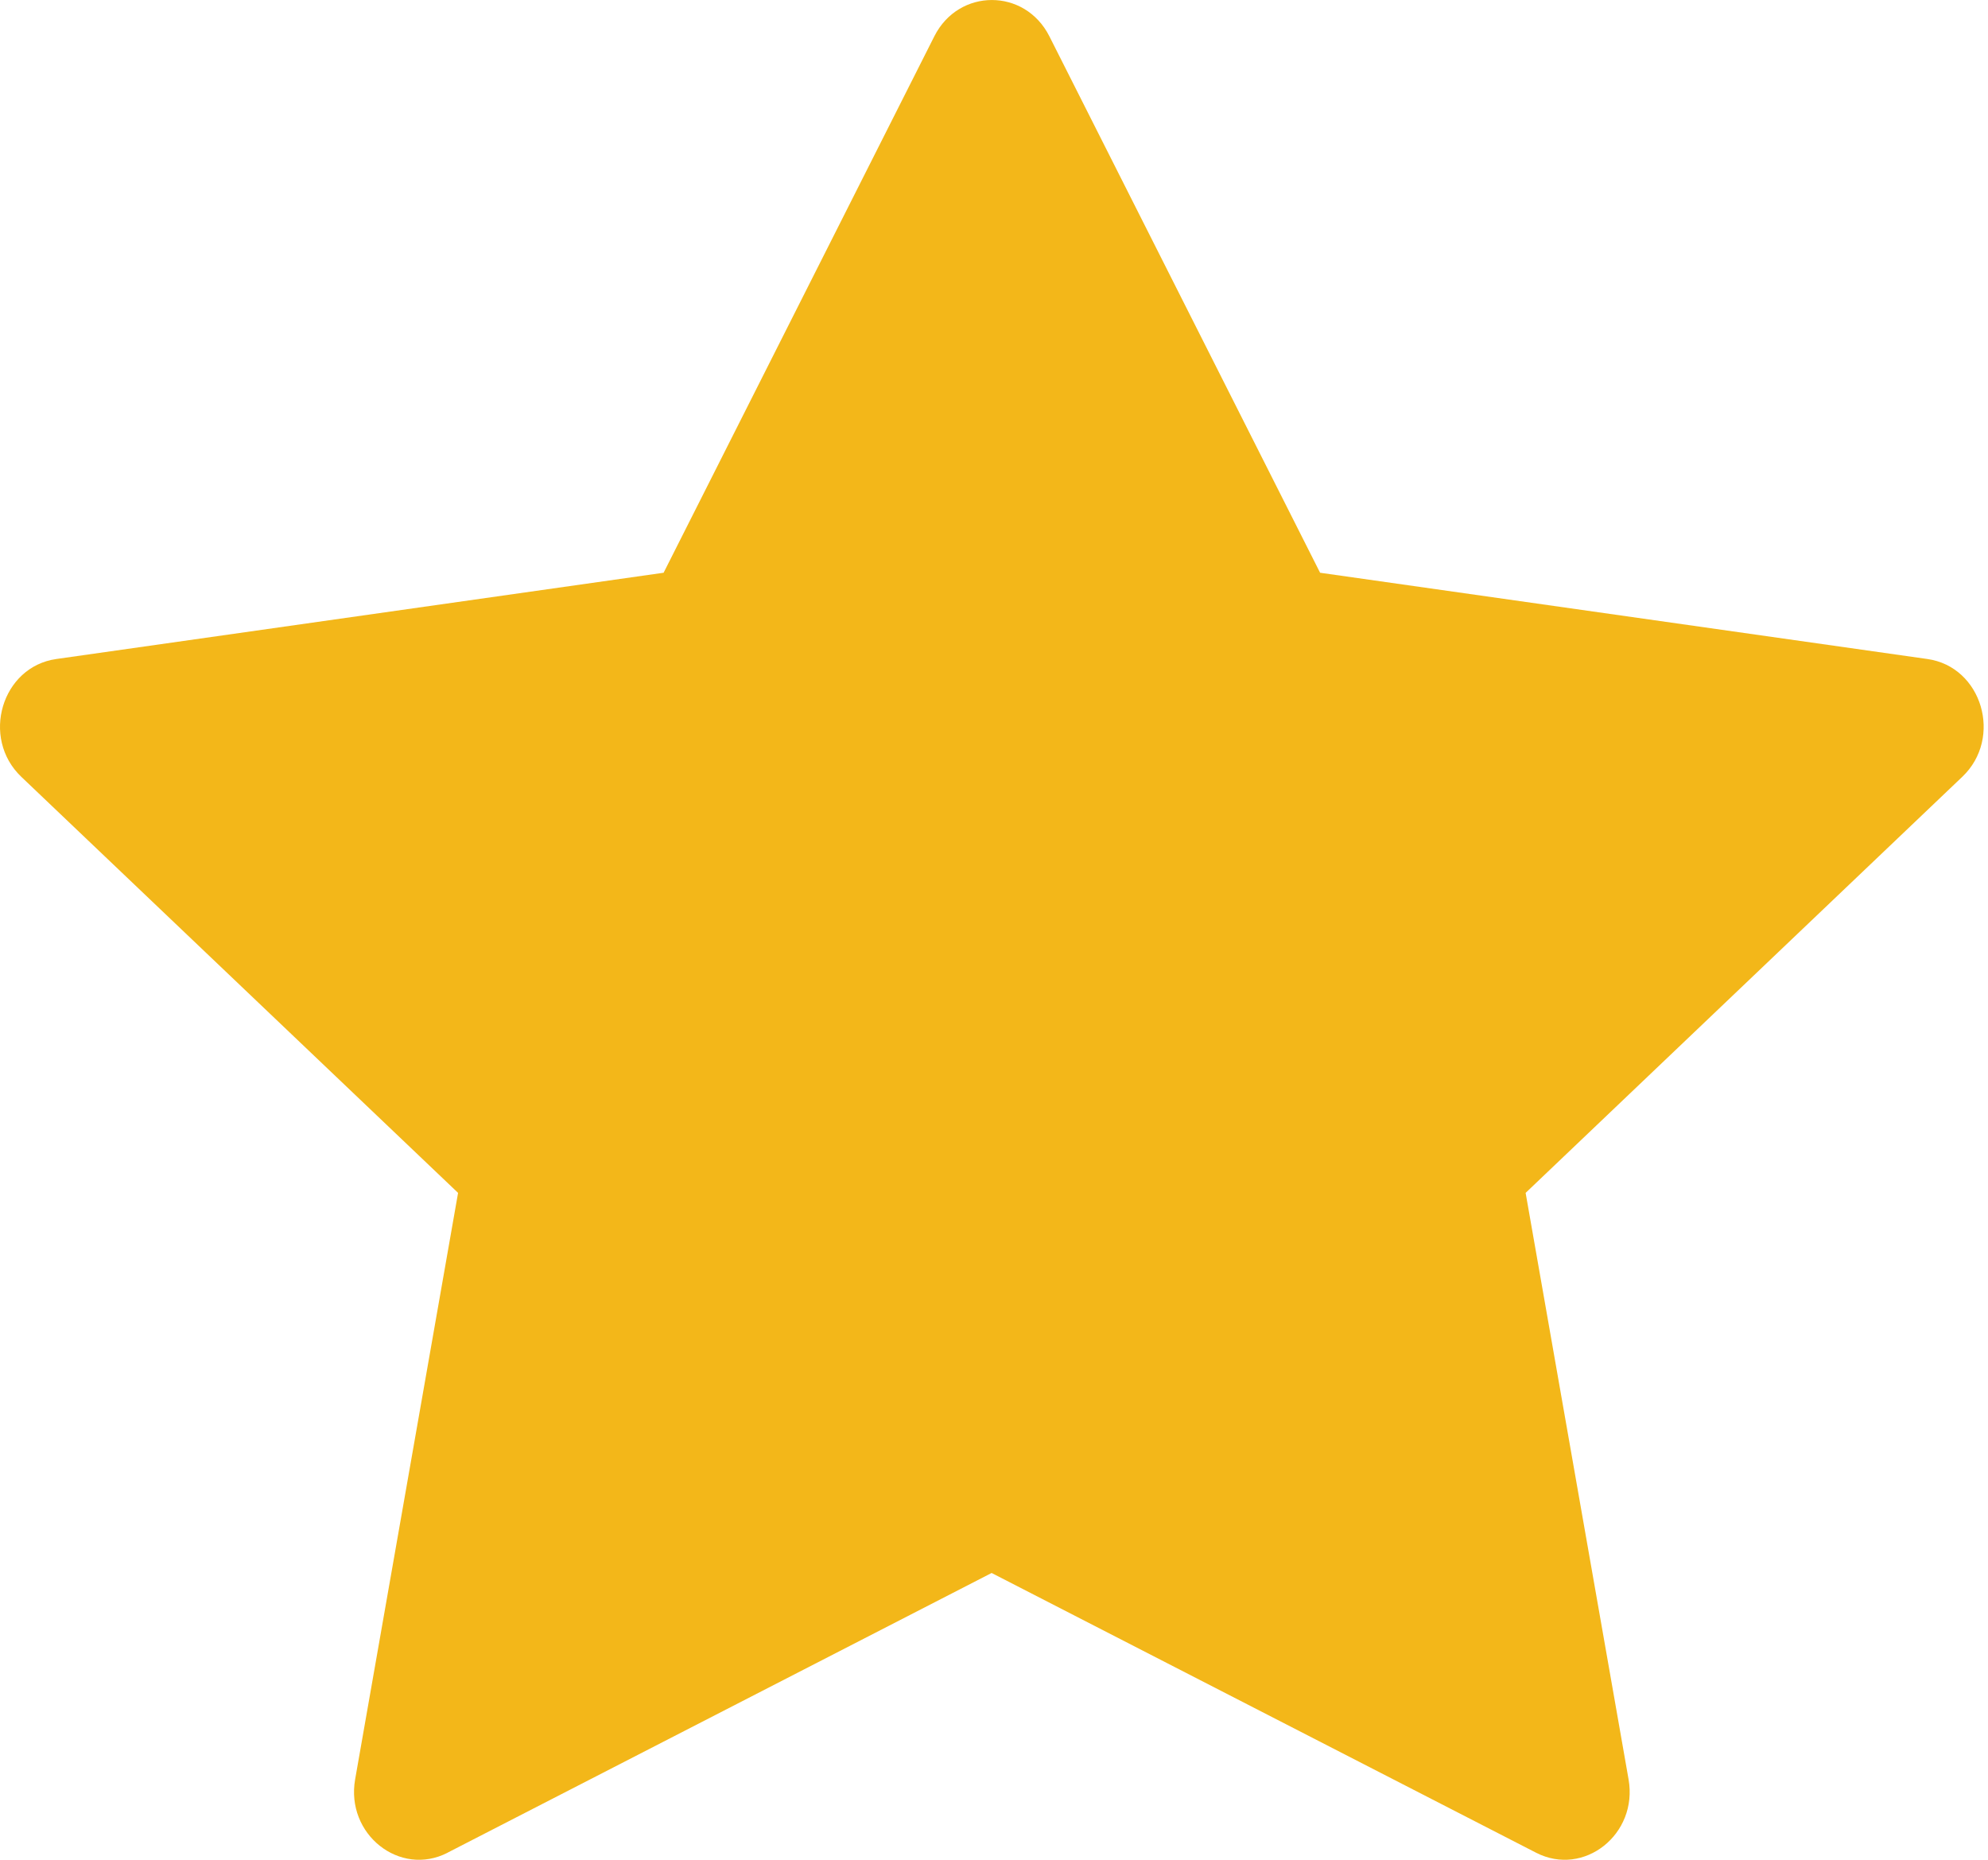 <svg width="31" height="29" viewBox="0 0 31 29" fill="none" xmlns="http://www.w3.org/2000/svg">
<path d="M6.98 28.89C6.234 29.273 5.387 28.602 5.538 27.745L7.143 18.601L0.332 12.113C-0.304 11.506 0.026 10.396 0.879 10.276L10.348 8.931L14.57 0.565C14.951 -0.188 15.982 -0.188 16.363 0.565L20.585 8.931L30.054 10.276C30.907 10.396 31.237 11.506 30.599 12.113L23.79 18.601L25.395 27.745C25.546 28.602 24.699 29.273 23.953 28.89L15.463 24.528L6.978 28.89H6.98Z" fill="#F3B719"/>
</svg>
